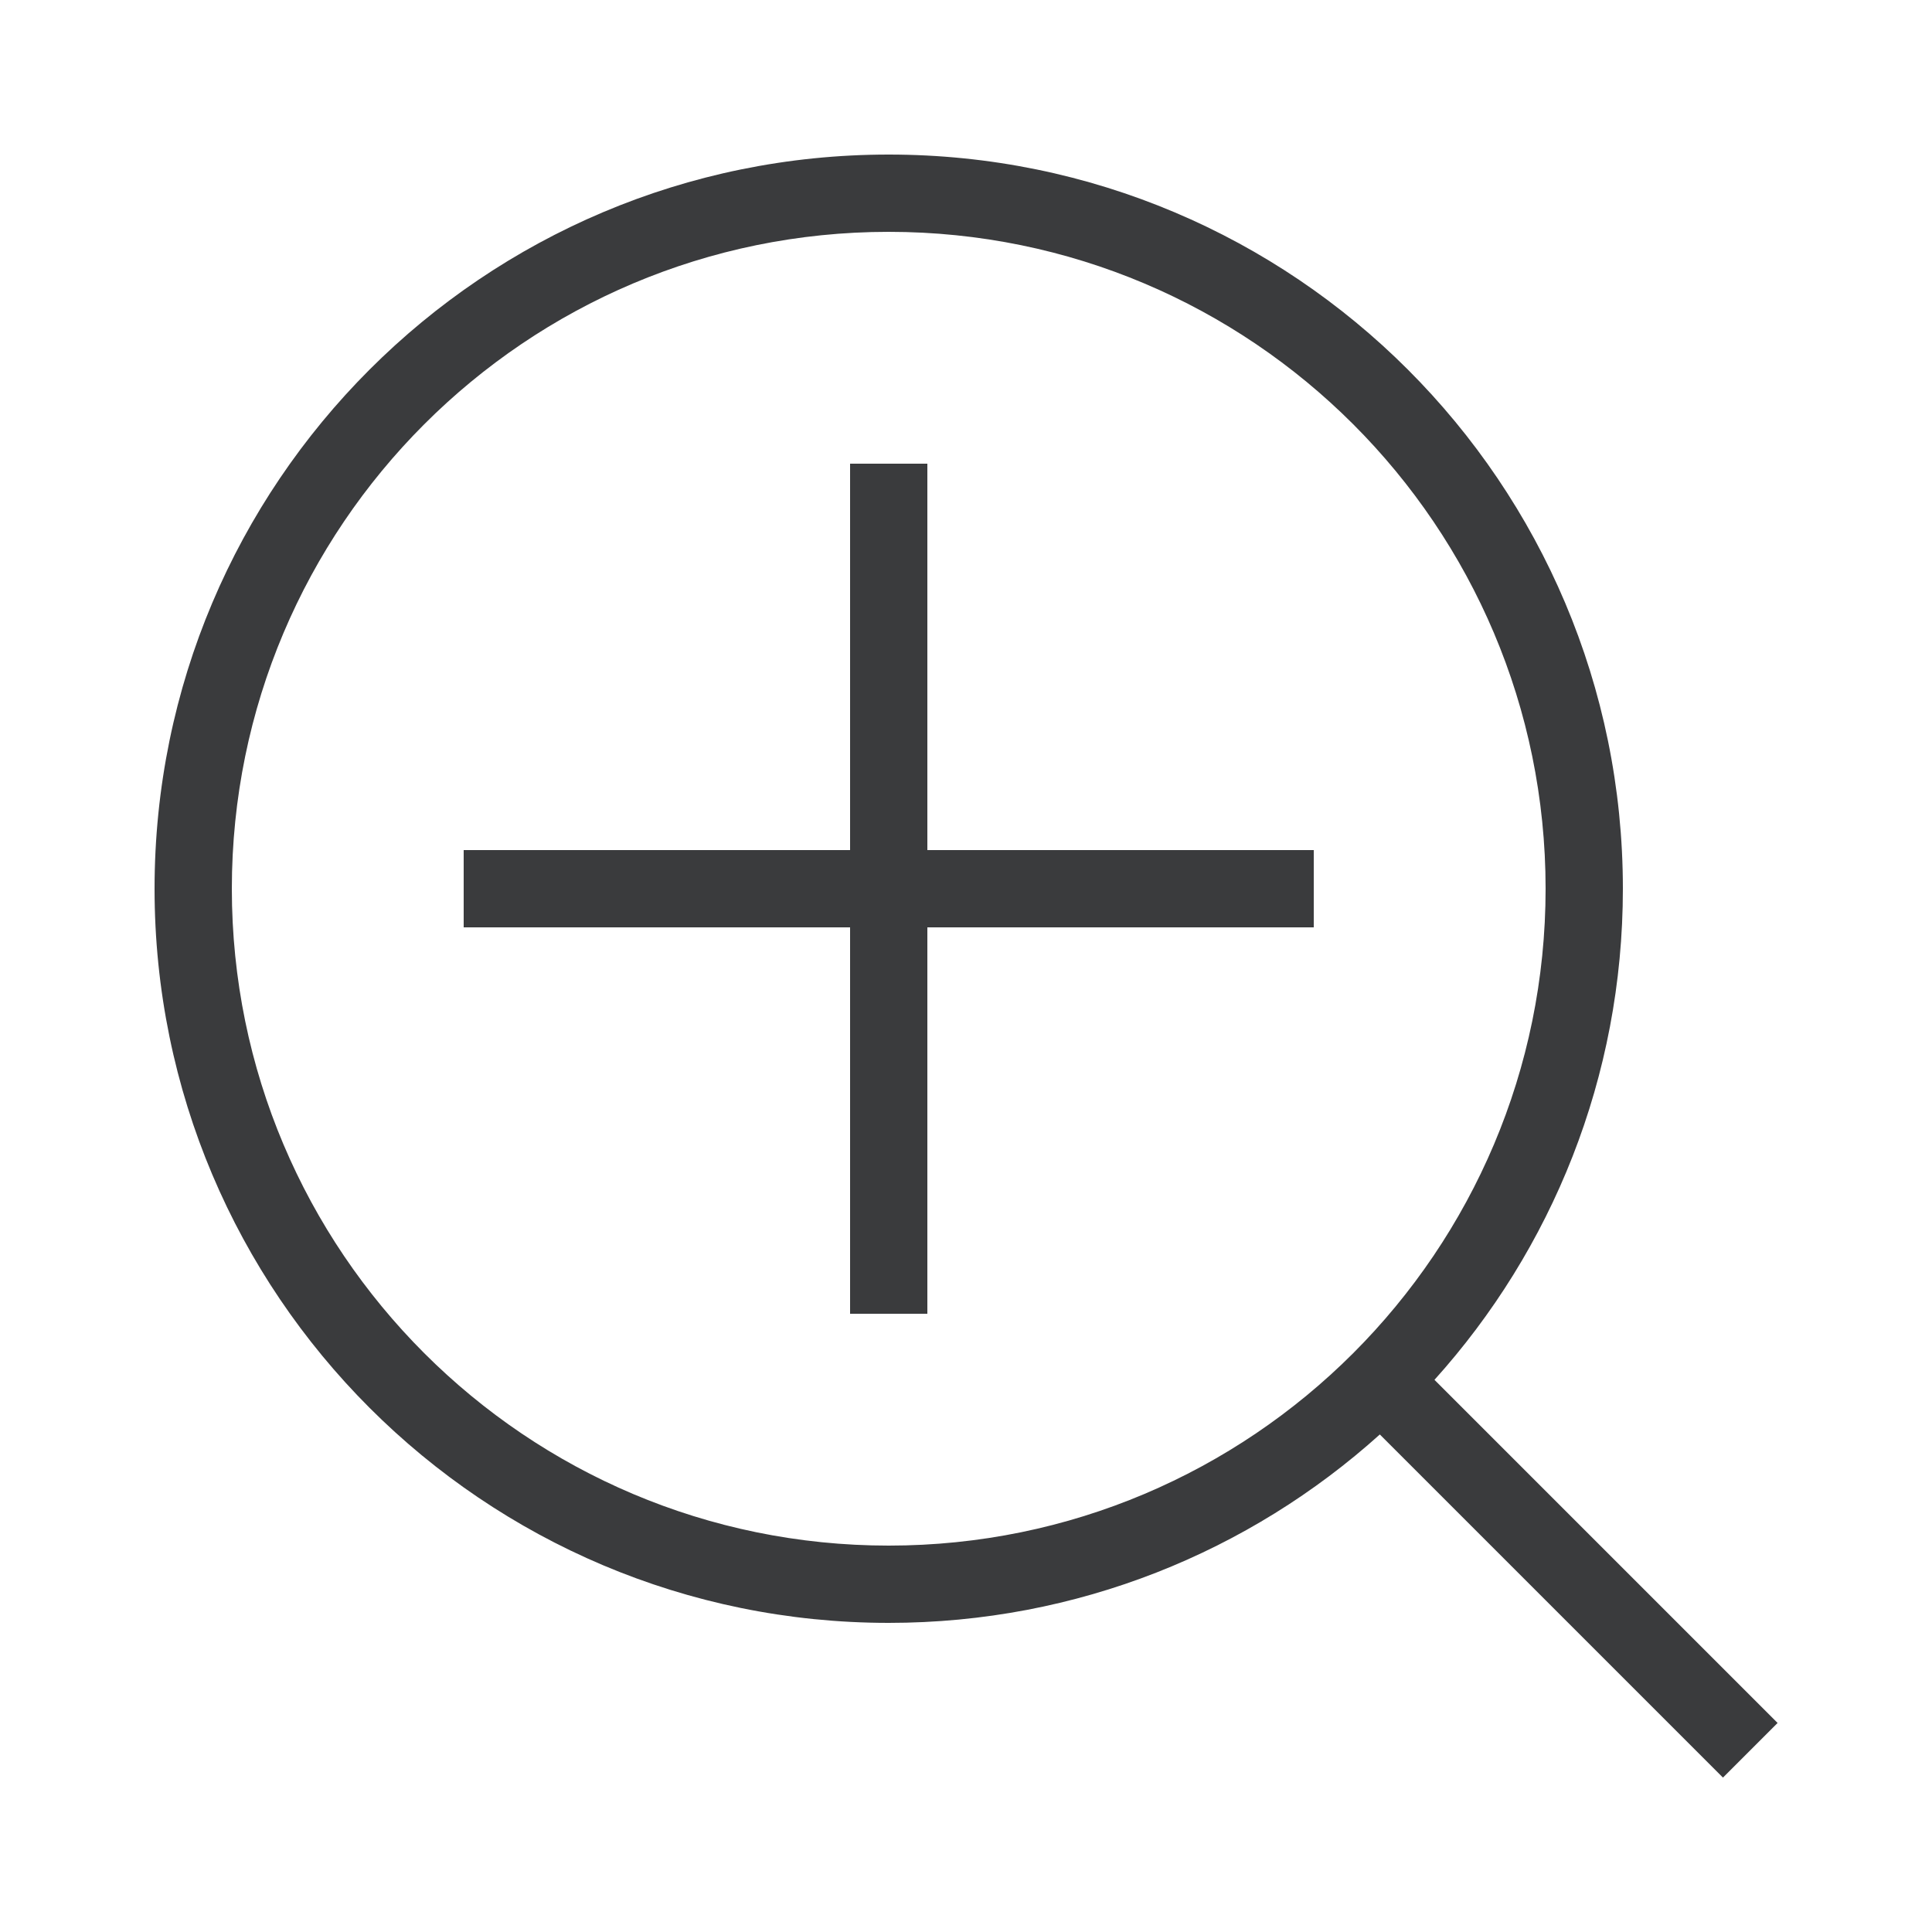 <svg width="25" height="25" viewBox="0 0 25 25" fill="none" xmlns="http://www.w3.org/2000/svg">
<path d="M6 11H17V12H6V11Z" fill="#3A3B3D"/>
<path fill-rule="evenodd" clip-rule="evenodd" d="M18.562 17.855C20.078 16.172 21 13.944 21 11.5C21 6.253 16.747 2 11.5 2C6.253 2 2 6.253 2 11.5C2 16.747 6.253 21 11.5 21C13.943 21 16.171 20.078 17.855 18.562L22.295 23.002L23.002 22.295L18.562 17.855ZM11.5 20C16.194 20 20 16.194 20 11.5C20 6.806 16.194 3 11.5 3C6.806 3 3 6.806 3 11.5C3 16.194 6.806 20 11.5 20Z" fill="#3A3B3D"/>
<path d="M12 6V17H11V6H12Z" fill="#3A3B3D"/>
</svg>
